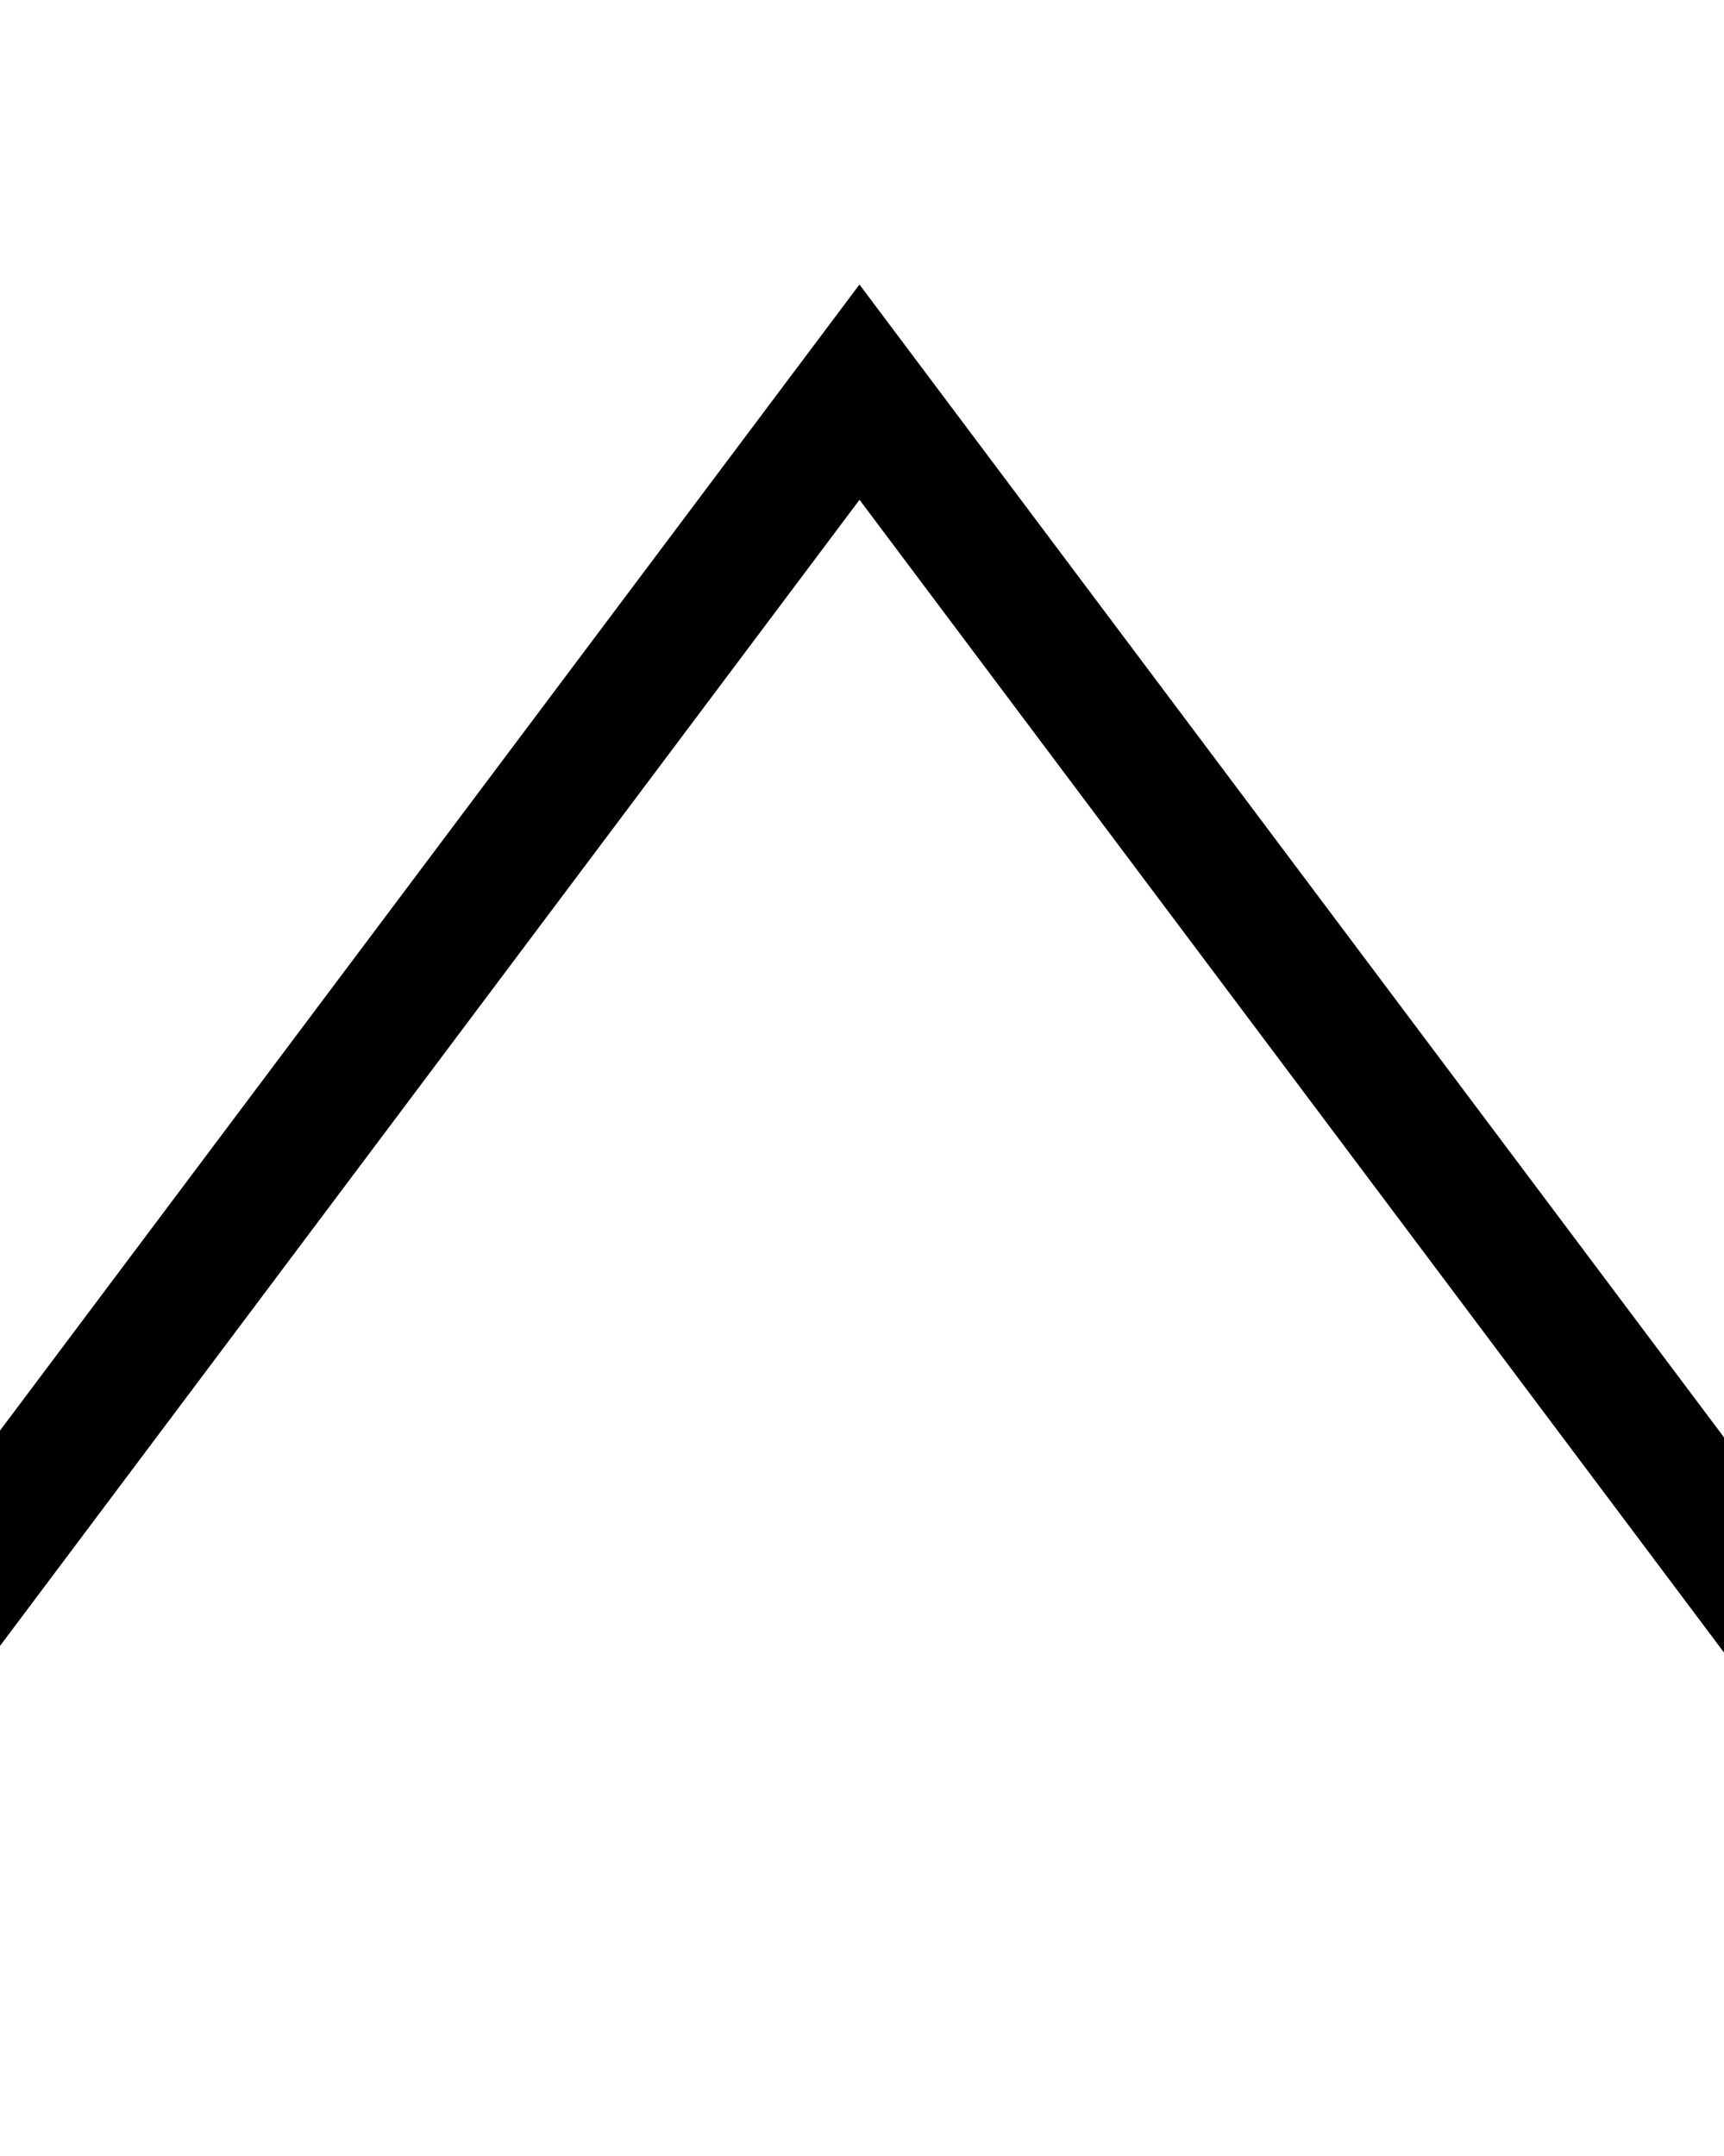 <?xml version="1.0" encoding="utf-8"?>
<!-- Generated by IcoMoon.io -->
<!DOCTYPE svg PUBLIC "-//W3C//DTD SVG 1.1//EN" "http://www.w3.org/Graphics/SVG/1.1/DTD/svg11.dtd">
<svg version="1.1" xmlns="http://www.w3.org/2000/svg" xmlns:xlink="http://www.w3.org/1999/xlink" width="819" height="1024" viewBox="0 0 819 1024">
<g id="icomoon-ignore">
</g>
<path fill="#000" d="M859.424 838.833l-451.1-601.44-451.1 601.44-475.162-634.543 48.115-36.070 427.014 568.365 451.1-601.44 451.1 601.44 451.1-601.44 475.162 634.543-48.115 36.070-427.014-568.365z"></path>
</svg>
